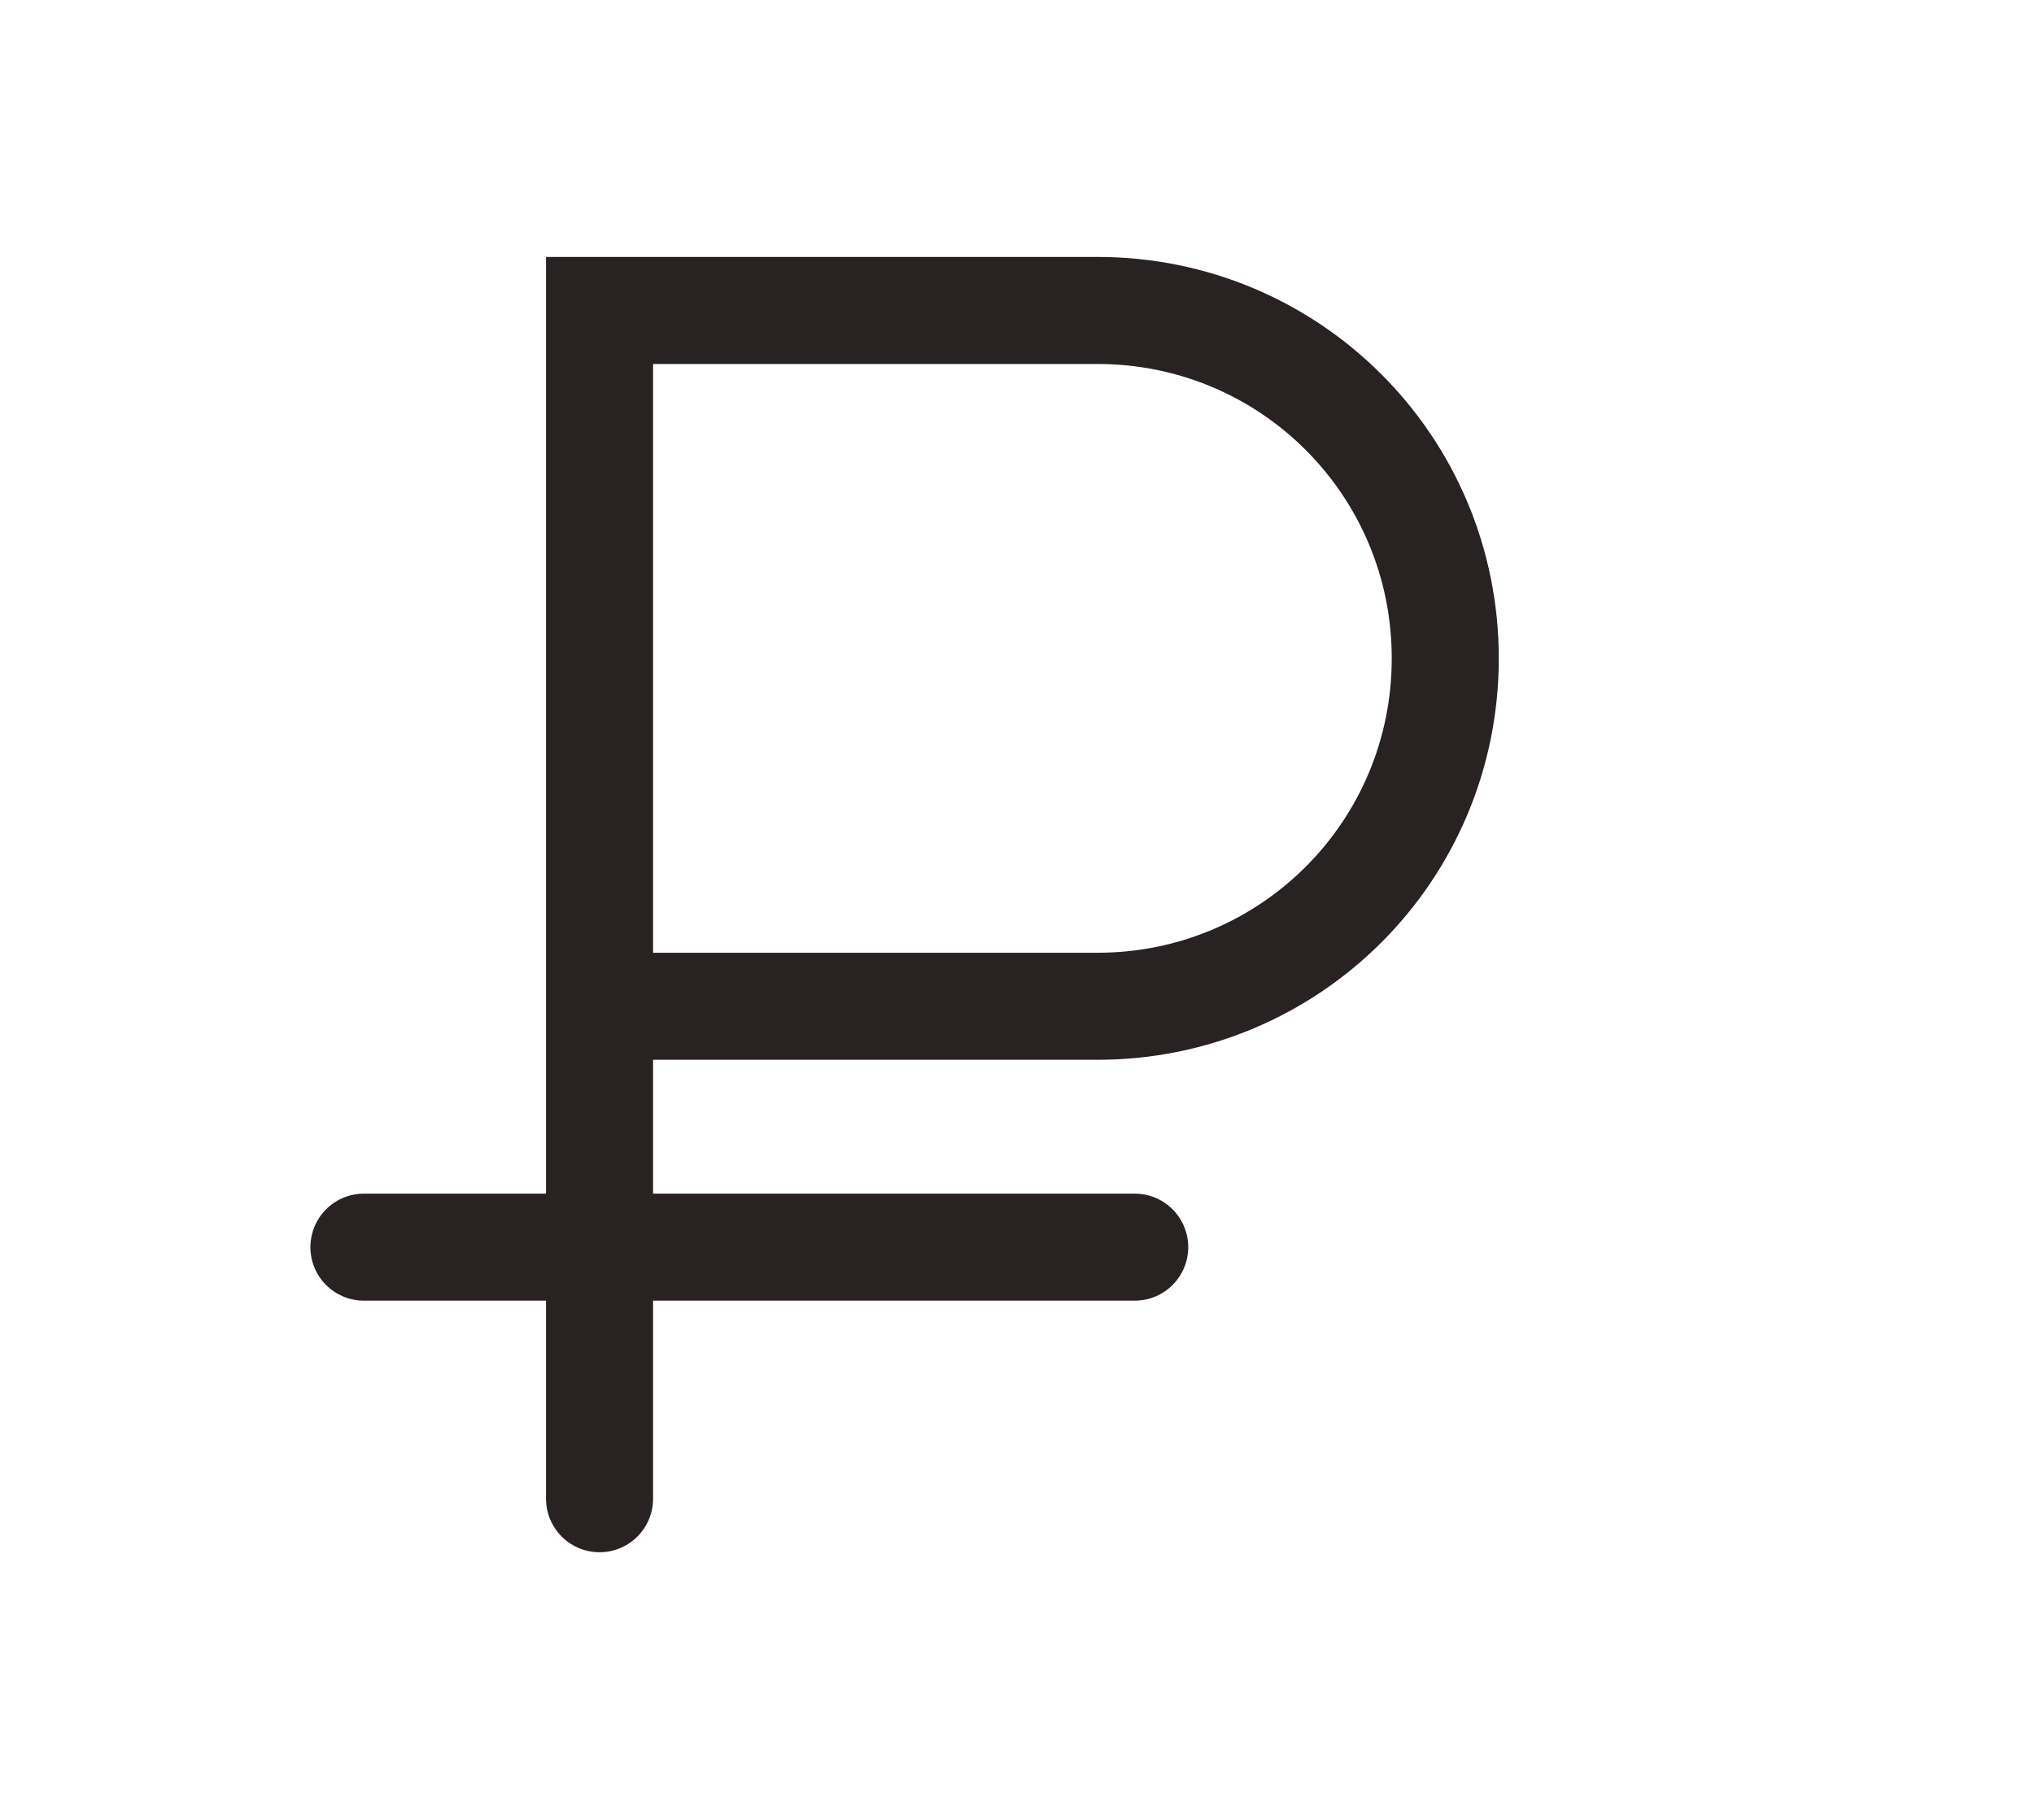 <svg width="38" height="34" viewBox="0 0 38 34" fill="none" xmlns="http://www.w3.org/2000/svg">
<path d="M11.201 28V5.8H20.501C24.101 5.8 27.001 8.7 27.001 12.3C27.001 15.9 24.101 18.8 20.501 18.8H11.201" stroke="#292223" stroke-width="2" stroke-miterlimit="10" stroke-linecap="round"/>
<path d="M21.199 23.3H6.799" stroke="#292223" stroke-width="2" stroke-miterlimit="10" stroke-linecap="round"/>
</svg>
